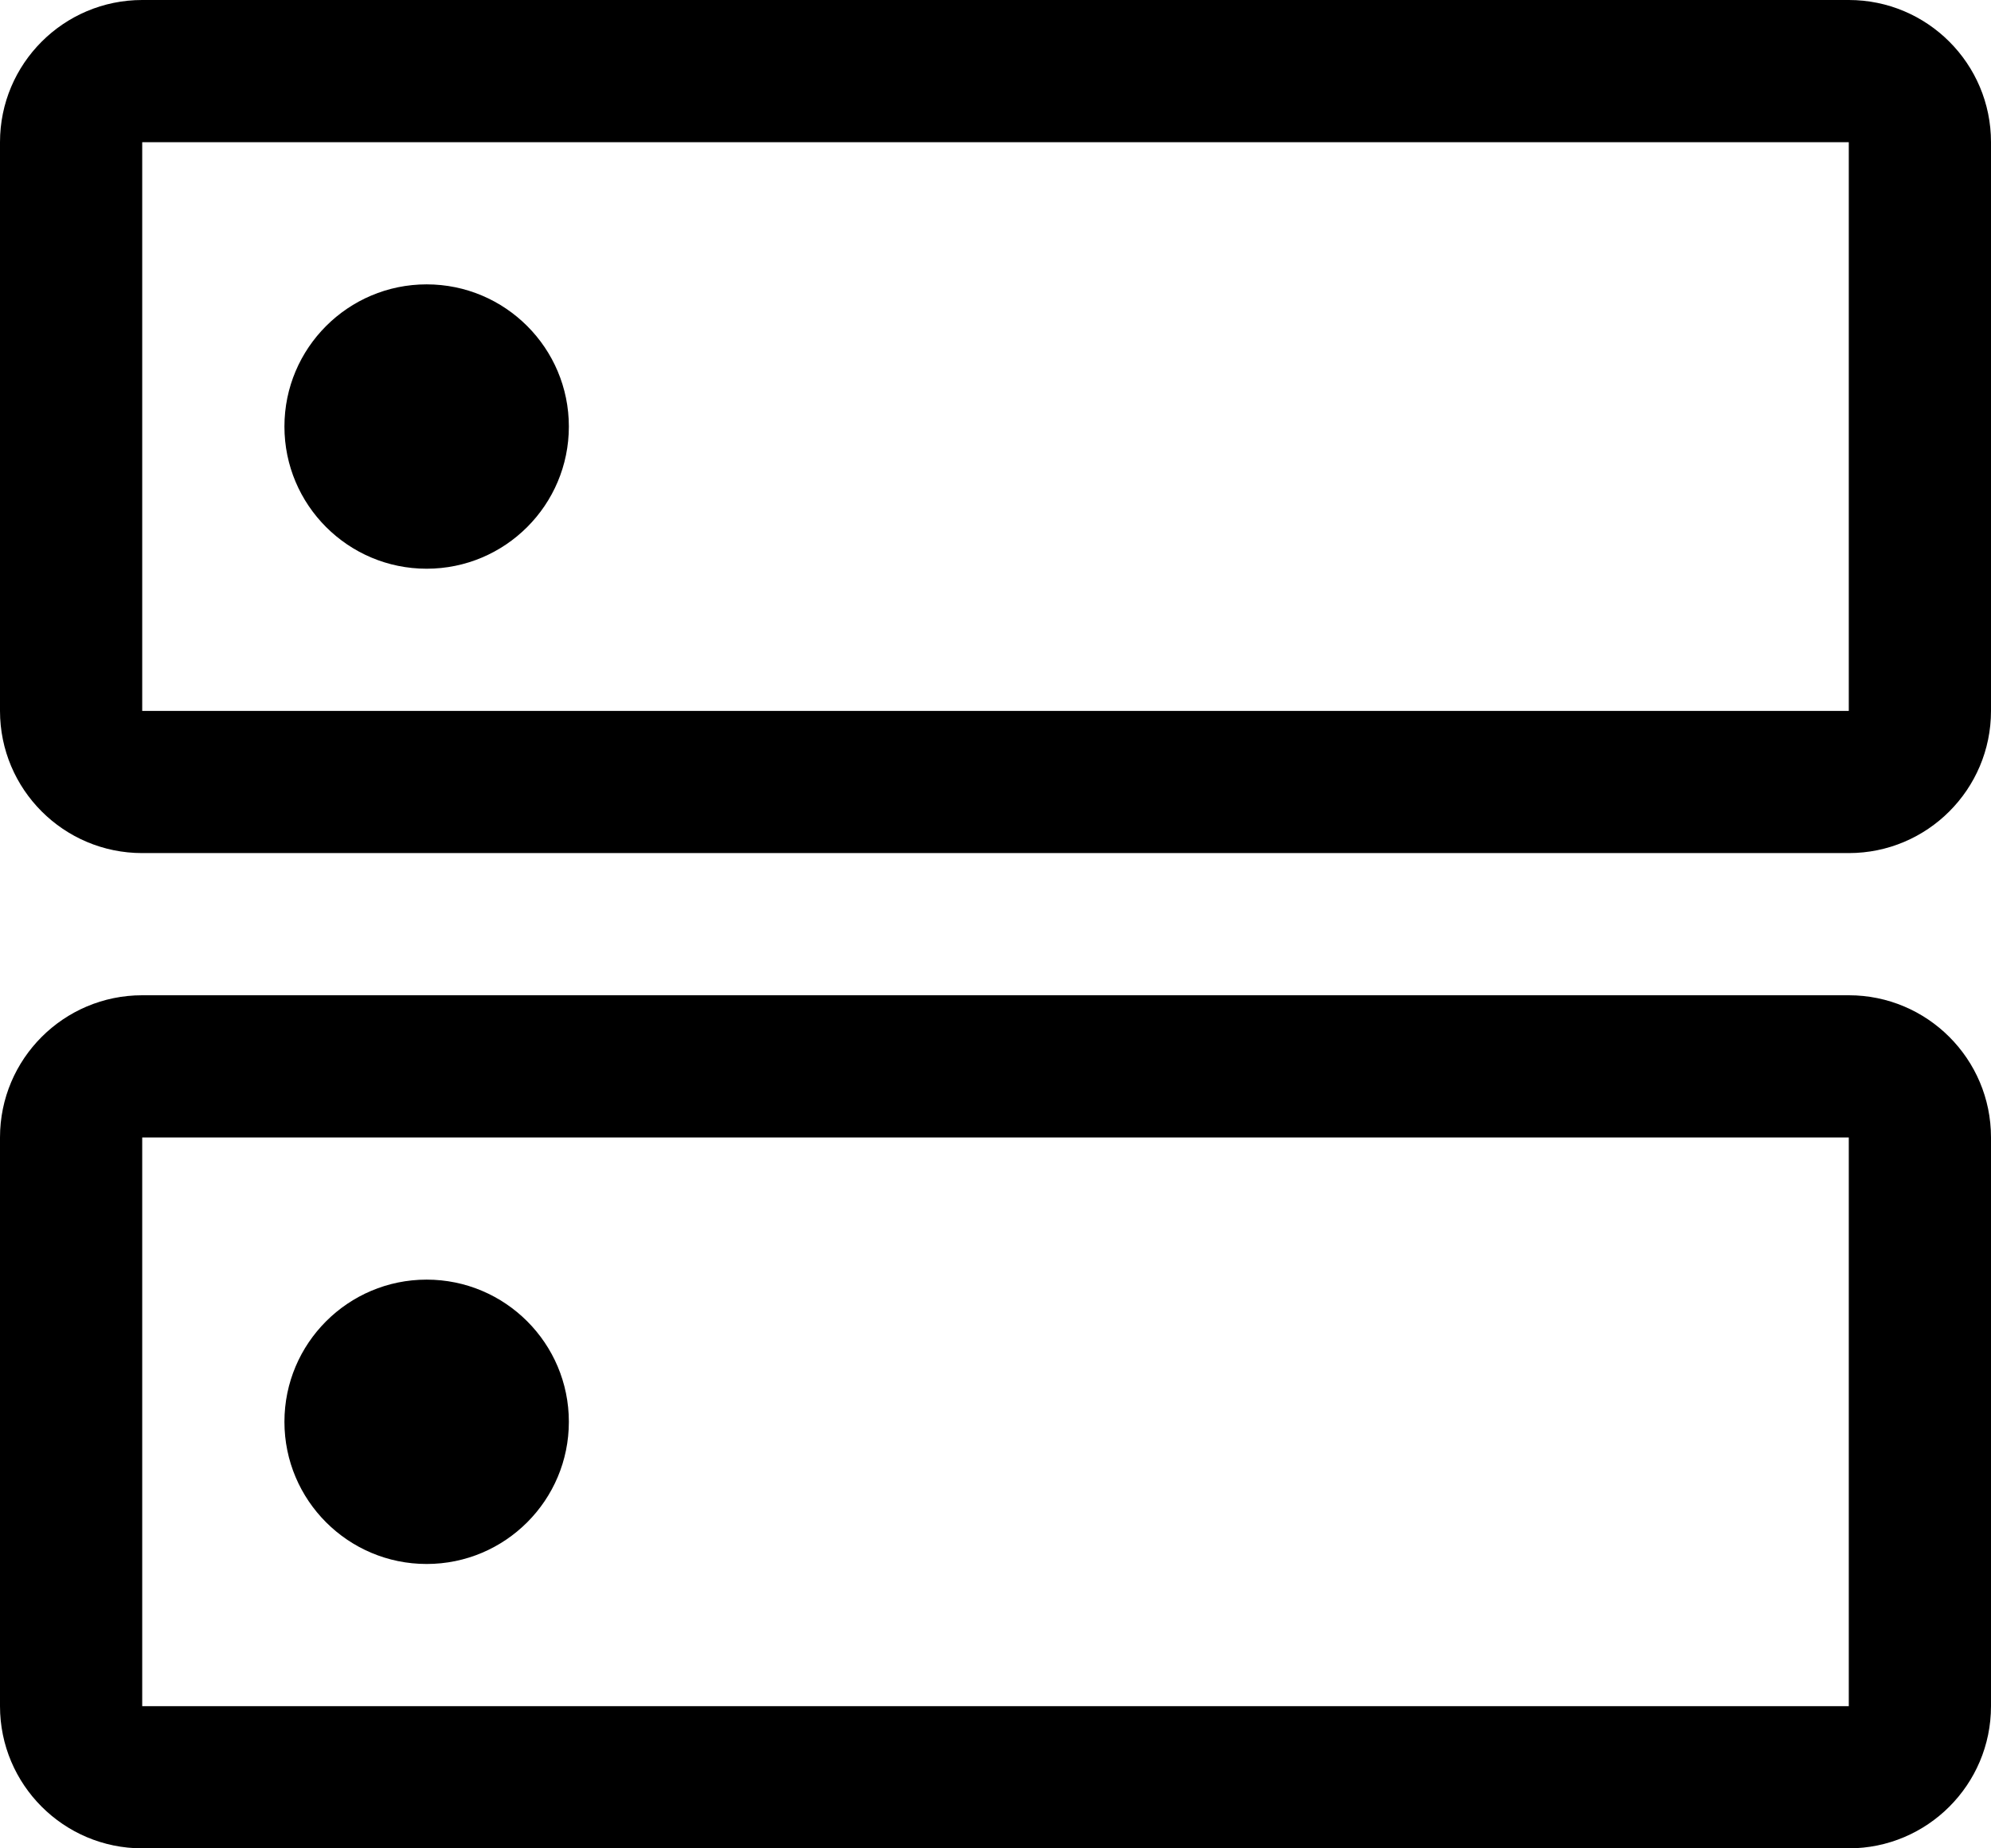 <?xml version="1.0" encoding="UTF-8"?>
<svg width="14px" height="13px" viewBox="0 0 14 13" version="1.1" xmlns="http://www.w3.org/2000/svg" xmlns:xlink="http://www.w3.org/1999/xlink">
    <!-- Generator: Sketch 52.4 (67378) - http://www.bohemiancoding.com/sketch -->
    <title>icon_fwkz</title>
    <desc>Created with Sketch.</desc>
    <g id="蓝盾服务扩展商店" stroke="none" stroke-width="1">
        <g id="研发商店" transform="translate(-69, -303)">
            <g id="Group-4" transform="translate(69, 88)">
                <g id="Group-3" transform="translate(0, 215)">
                    <g id="编组-7">
                        <g id="Group-30">
                            <path d="M1,8 L1,12 L13,12 L13,8 L1,8 Z M1,7 L13,7 C13.552,7 14,7.448 14,8 L14,12 C14,12.552 13.552,13 13,13 L1,13 C0.448,13 0,12.552 0,12 L0,8 C0,7.448 0.448,7 1,7 Z M3,2 C3.552,2 4,2.448 4,3 C4,3.552 3.552,4 3,4 C2.448,4 2,3.552 2,3 C2,2.448 2.448,2 3,2 Z M3,9 C3.552,9 4,9.448 4,10 C4,10.552 3.552,11 3,11 C2.448,11 2,10.552 2,10 C2,9.448 2.448,9 3,9 Z M1,1 L1,5 L13,5 L13,1 L1,1 Z M1,0 L13,0 C13.552,0 14,0.448 14,1 L14,5 C14,5.552 13.552,6 13,6 L1,6 C0.448,6 0,5.552 0,5 L0,1 C0,0.448 0.448,0 1,0 Z" id="icon_fwkz"></path>
                        </g>
                    </g>
                </g>
            </g>
        </g>
    </g>
</svg>